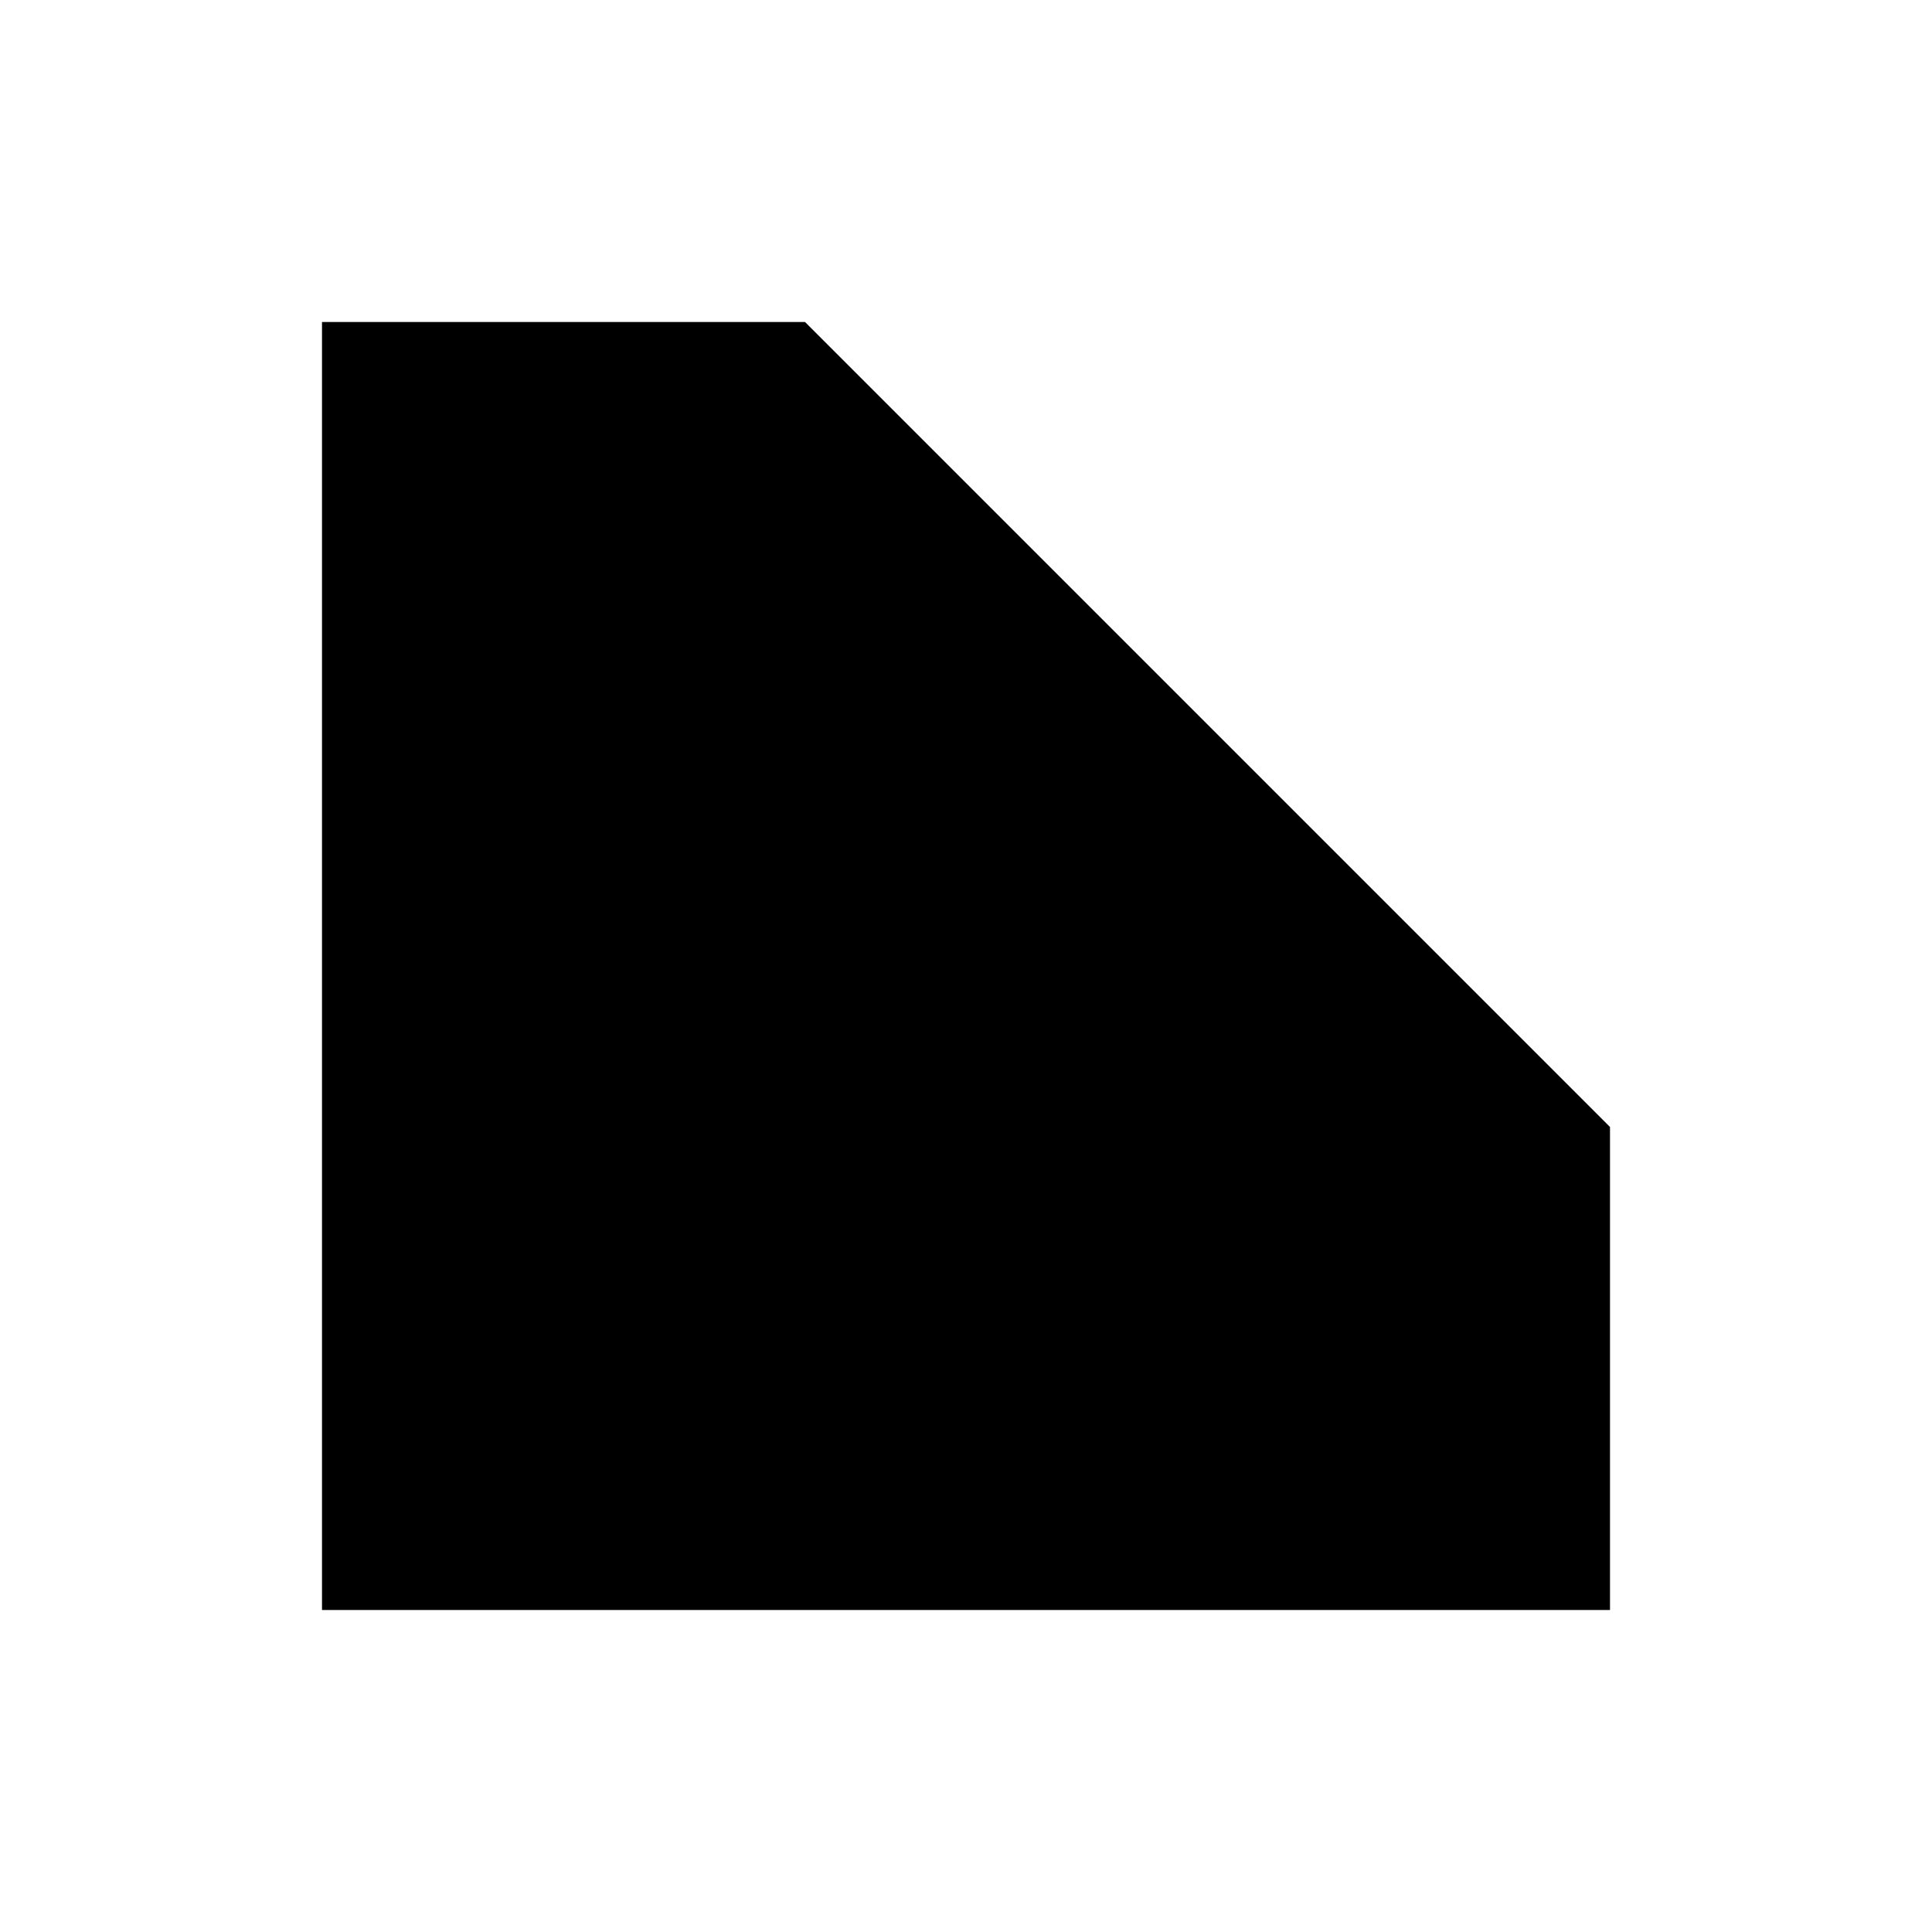 <svg height="24" width="24">
  <path
    d="M10,4 4,4 4,20 20,20 20,14"
    stroke-linecap="round"
    stroke-linejoin="round"
    stroke-width="2"
  />
  <path d="M12,12 21,3" stroke-linecap="round" stroke-width="3" />
</svg>
